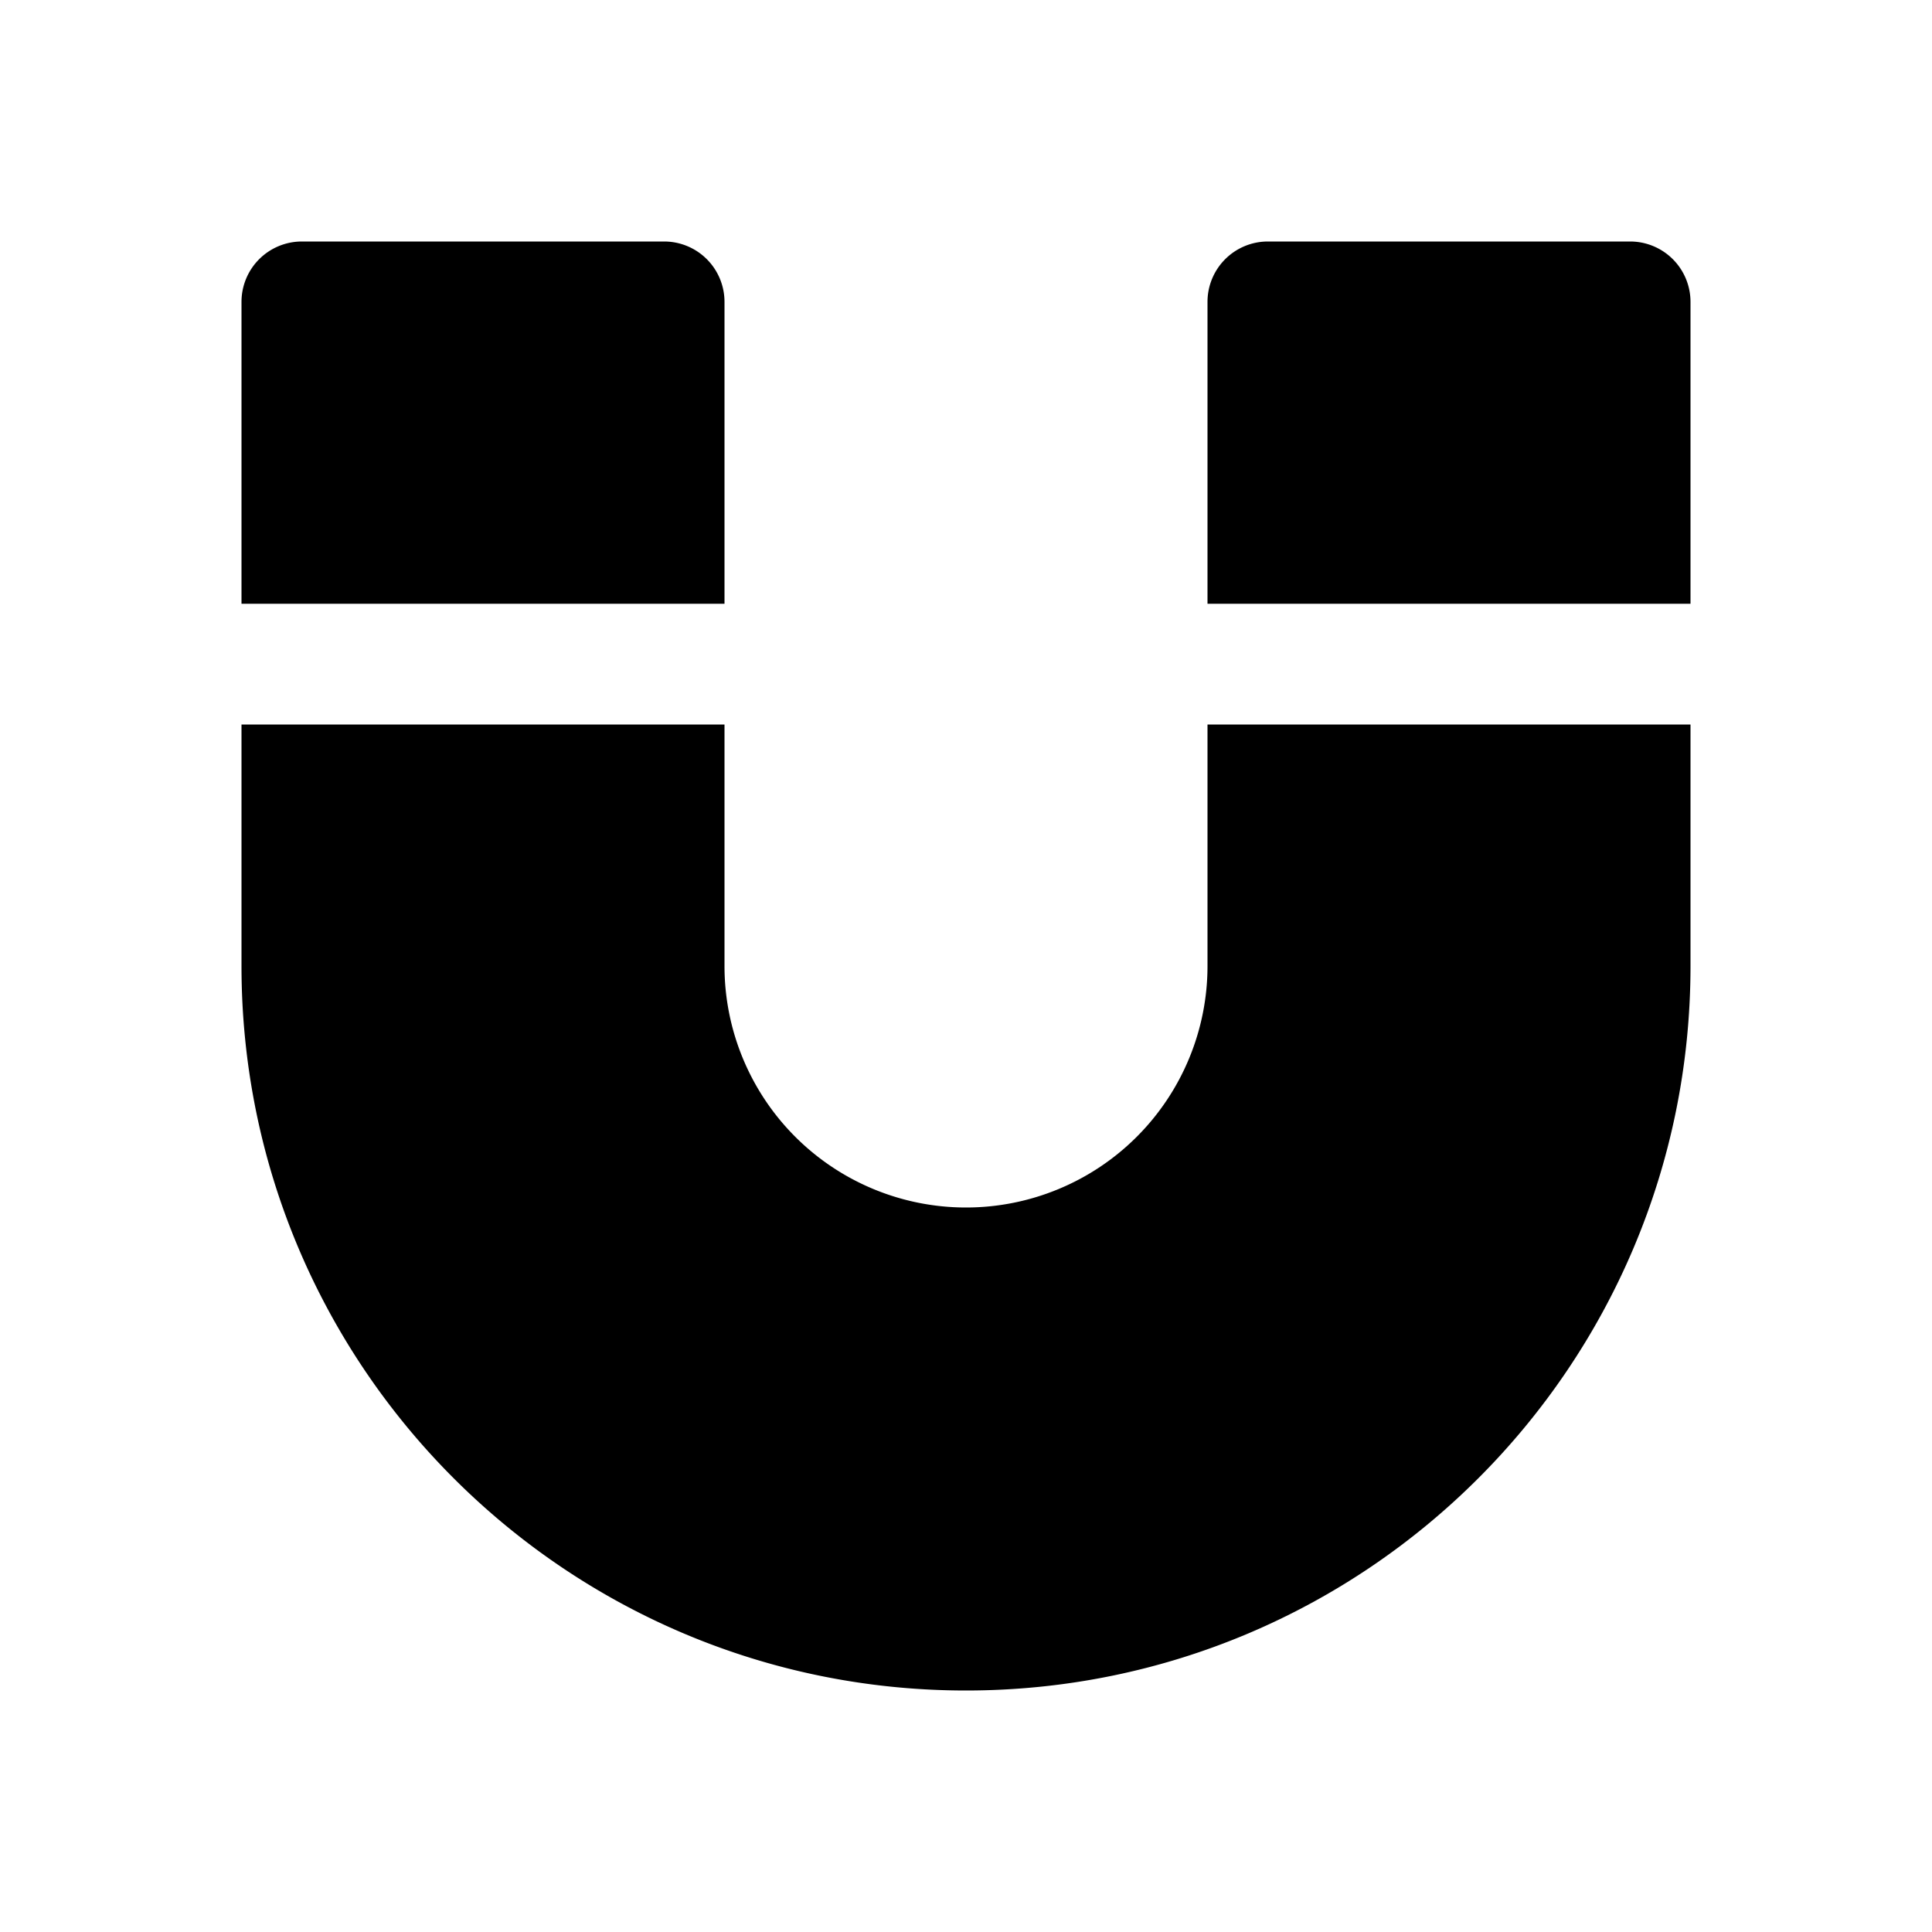 <svg xmlns="http://www.w3.org/2000/svg" viewBox="0 0 32 32"><path fill="currentColor" d="M12 12v4a4 4 0 1 0 8 0v-4h8v4c0 6.627-5.373 12-12 12S4 22.627 4 16v-4zm15-8a1 1 0 0 1 1 1v5h-8V5a1 1 0 0 1 1-1zM4 5a1 1 0 0 1 1-1h6a1 1 0 0 1 1 1v5H4z"/></svg>